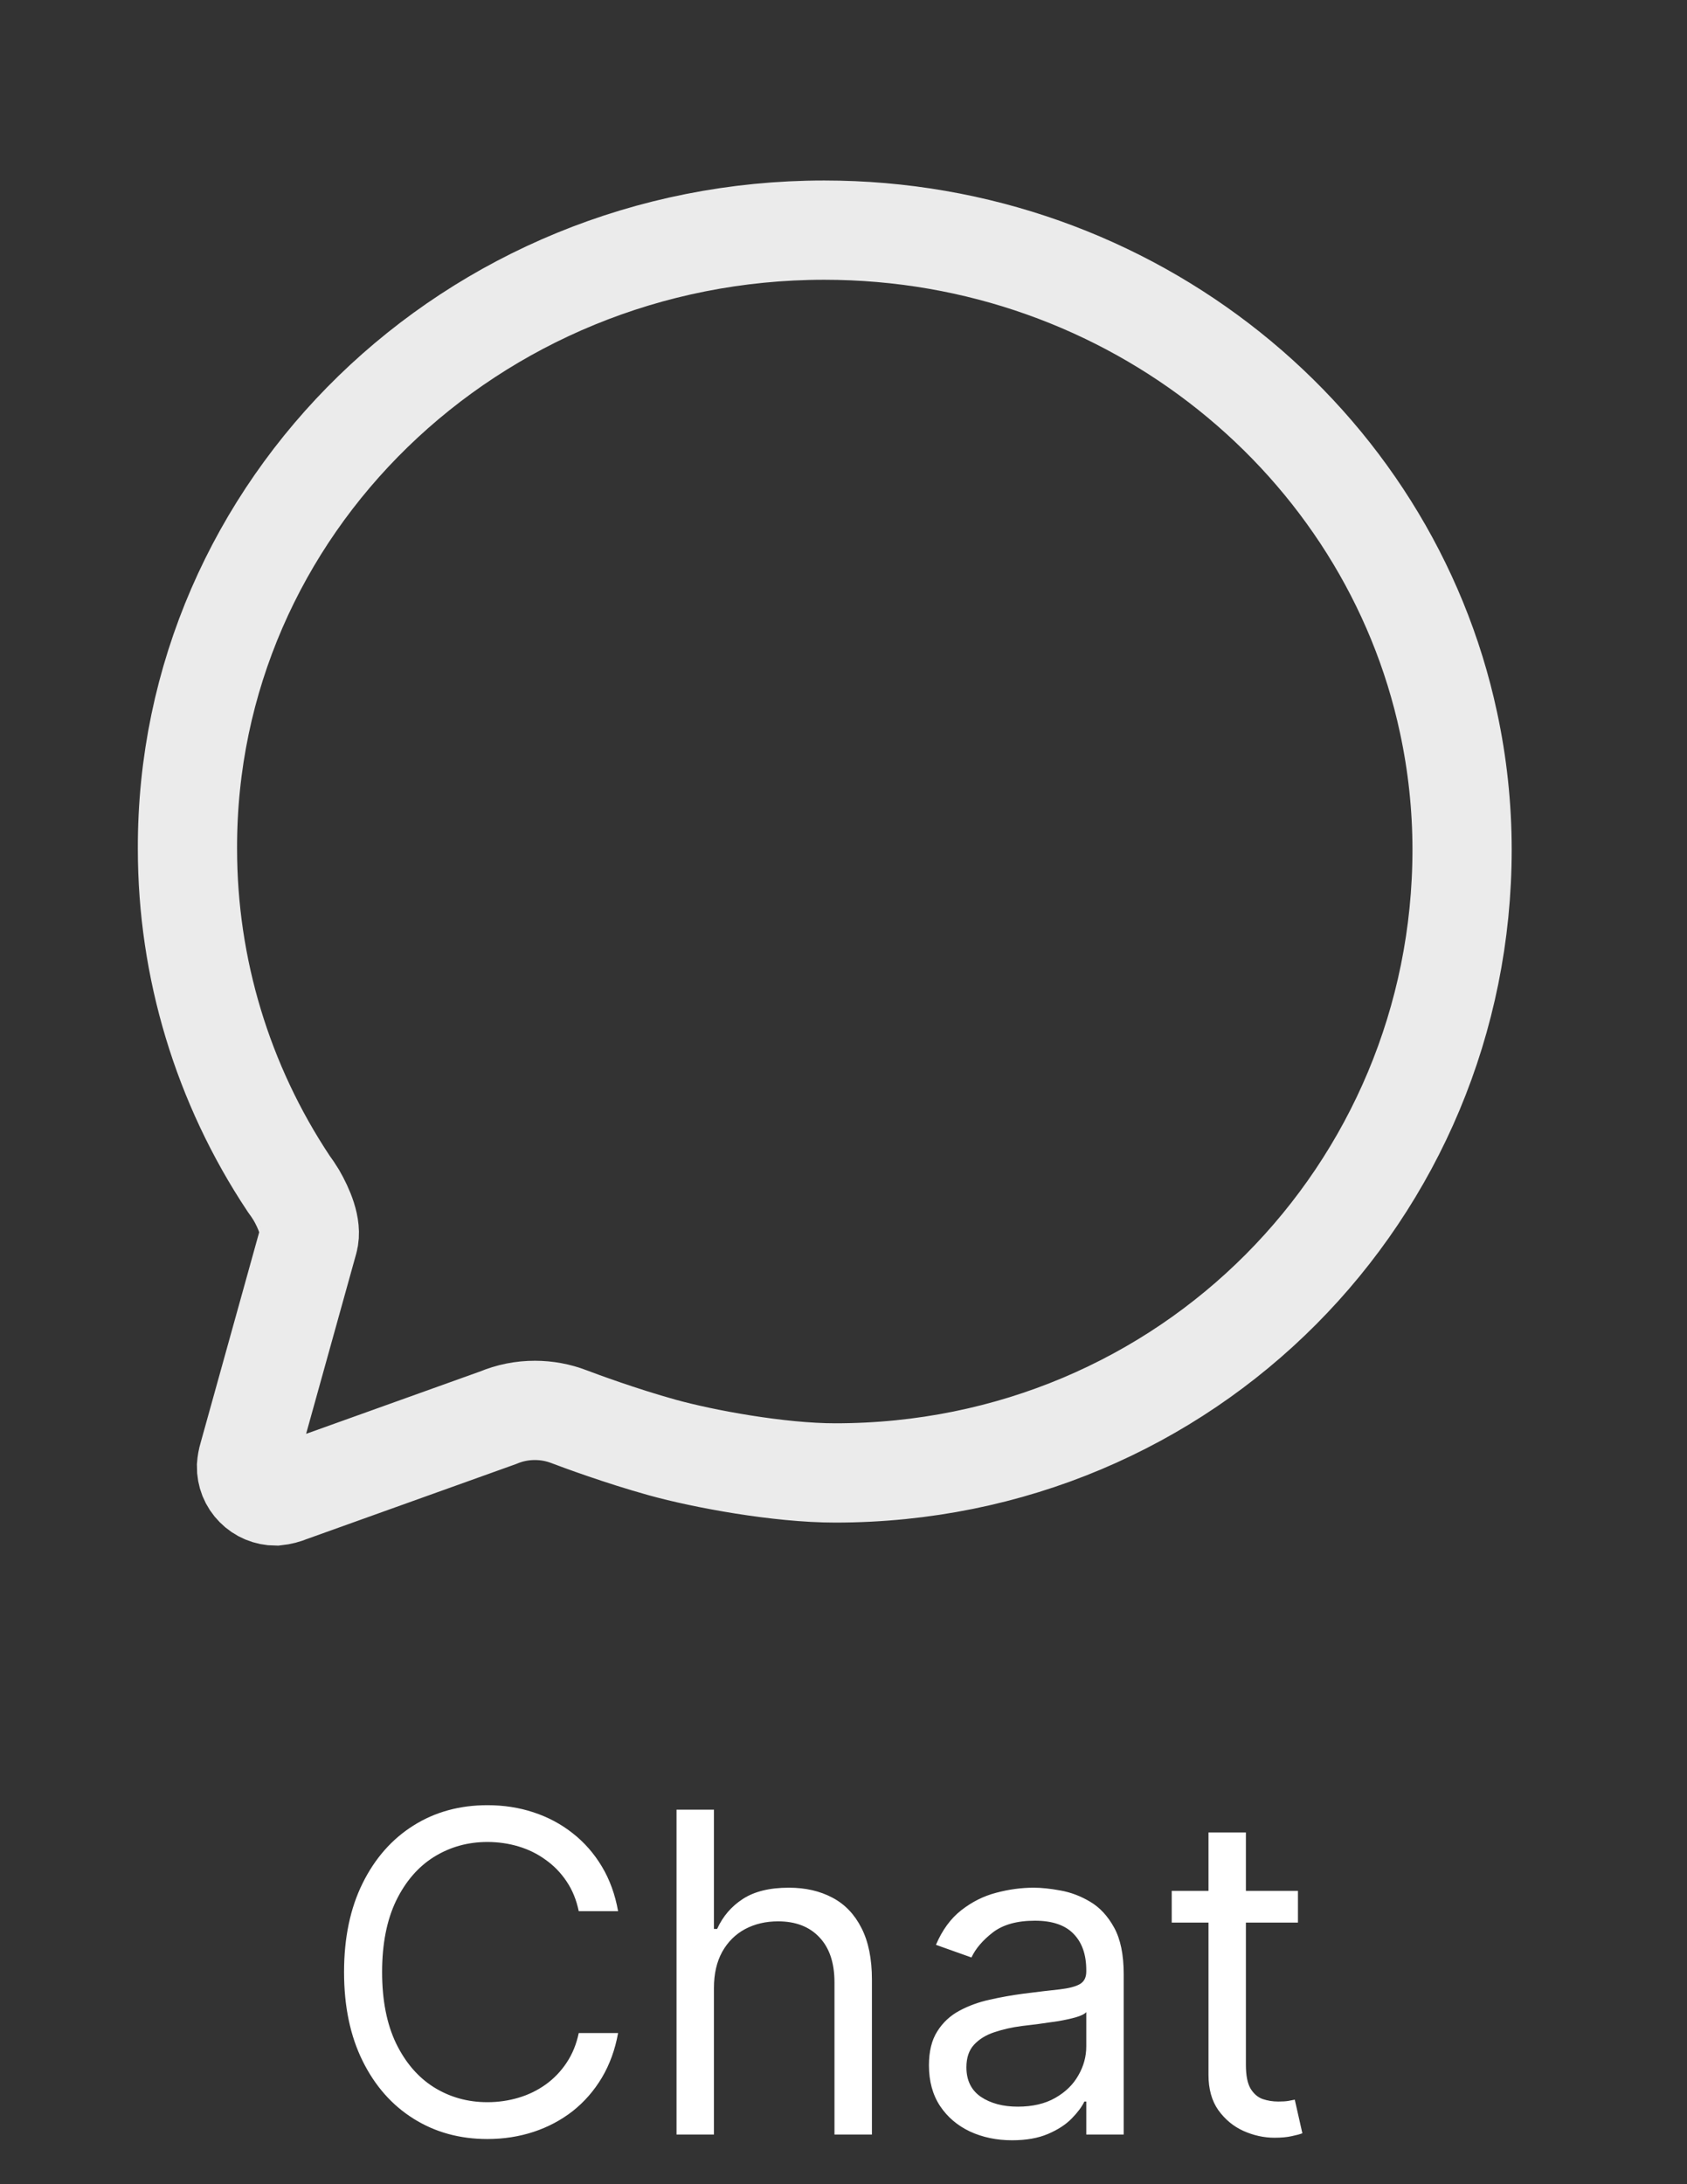 <svg width="34" height="44" viewBox="0 0 34 44" fill="none" xmlns="http://www.w3.org/2000/svg">
<rect x="0" y="0" width="34" height="44" fill="#333333" stroke="none"/>
<path d="M6.216 24.987C6.29 24.719 6.128 24.346 5.973 24.076C5.924 23.996 5.872 23.918 5.816 23.843C4.486 21.842 3.778 19.498 3.778 17.101C3.756 10.22 9.504 4.636 16.612 4.636C22.81 4.636 27.985 8.899 29.194 14.557C29.375 15.396 29.466 16.252 29.467 17.11C29.467 24 23.941 29.672 16.833 29.672C15.703 29.672 14.178 29.39 13.346 29.159C12.514 28.928 11.683 28.621 11.469 28.539C11.25 28.455 11.017 28.412 10.782 28.412C10.526 28.411 10.272 28.462 10.036 28.561L5.847 30.062C5.755 30.101 5.658 30.126 5.559 30.136C5.48 30.136 5.403 30.12 5.33 30.09C5.258 30.06 5.193 30.016 5.138 29.96C5.083 29.905 5.039 29.839 5.01 29.767C4.981 29.694 4.967 29.617 4.968 29.539C4.973 29.471 4.985 29.403 5.005 29.338L6.216 24.987Z" stroke="#EBEBEB" stroke-width="2" stroke-miterlimit="10" stroke-linecap="round"/>
<path d="M12.457 38.5H11.664C11.617 38.272 11.535 38.072 11.418 37.899C11.303 37.727 11.162 37.582 10.996 37.465C10.832 37.345 10.65 37.256 10.45 37.196C10.249 37.136 10.04 37.106 9.823 37.106C9.427 37.106 9.068 37.207 8.746 37.407C8.426 37.607 8.172 37.902 7.982 38.292C7.795 38.682 7.701 39.16 7.701 39.727C7.701 40.294 7.795 40.772 7.982 41.162C8.172 41.552 8.426 41.847 8.746 42.048C9.068 42.248 9.427 42.348 9.823 42.348C10.04 42.348 10.249 42.318 10.45 42.258C10.65 42.199 10.832 42.11 10.996 41.993C11.162 41.874 11.303 41.728 11.418 41.555C11.535 41.381 11.617 41.18 11.664 40.955H12.457C12.397 41.289 12.288 41.588 12.131 41.853C11.973 42.117 11.777 42.342 11.543 42.527C11.308 42.71 11.045 42.85 10.753 42.946C10.463 43.041 10.153 43.09 9.823 43.09C9.265 43.09 8.768 42.953 8.334 42.68C7.899 42.408 7.557 42.02 7.308 41.517C7.059 41.014 6.934 40.418 6.934 39.727C6.934 39.037 7.059 38.44 7.308 37.938C7.557 37.435 7.899 37.047 8.334 36.774C8.768 36.501 9.265 36.365 9.823 36.365C10.153 36.365 10.463 36.413 10.753 36.509C11.045 36.605 11.308 36.745 11.543 36.931C11.777 37.114 11.973 37.338 12.131 37.602C12.288 37.864 12.397 38.163 12.457 38.5ZM14.389 40.047V43H13.635V36.455H14.389V38.858H14.453C14.568 38.604 14.741 38.403 14.971 38.254C15.203 38.103 15.512 38.027 15.898 38.027C16.233 38.027 16.525 38.094 16.777 38.228C17.028 38.36 17.223 38.564 17.362 38.839C17.502 39.111 17.573 39.459 17.573 39.881V43H16.818V39.932C16.818 39.542 16.717 39.24 16.515 39.027C16.314 38.812 16.036 38.705 15.681 38.705C15.434 38.705 15.212 38.757 15.016 38.861C14.822 38.966 14.668 39.118 14.556 39.318C14.445 39.519 14.389 39.761 14.389 40.047ZM20.397 43.115C20.086 43.115 19.804 43.056 19.55 42.939C19.297 42.82 19.095 42.648 18.946 42.425C18.797 42.199 18.722 41.926 18.722 41.606C18.722 41.325 18.778 41.097 18.889 40.923C18.999 40.746 19.148 40.607 19.333 40.507C19.518 40.407 19.723 40.332 19.947 40.283C20.172 40.232 20.399 40.192 20.627 40.162C20.926 40.124 21.167 40.095 21.353 40.076C21.54 40.054 21.677 40.019 21.762 39.97C21.849 39.921 21.893 39.836 21.893 39.715V39.689C21.893 39.374 21.807 39.129 21.634 38.954C21.464 38.779 21.205 38.692 20.857 38.692C20.497 38.692 20.215 38.771 20.01 38.928C19.806 39.086 19.662 39.254 19.579 39.433L18.863 39.178C18.991 38.879 19.161 38.647 19.374 38.481C19.59 38.312 19.824 38.195 20.078 38.129C20.333 38.061 20.585 38.027 20.832 38.027C20.989 38.027 21.171 38.046 21.375 38.084C21.582 38.121 21.781 38.196 21.973 38.311C22.167 38.426 22.328 38.6 22.455 38.832C22.583 39.065 22.647 39.376 22.647 39.766V43H21.893V42.335H21.855C21.803 42.442 21.718 42.556 21.599 42.677C21.48 42.799 21.321 42.902 21.123 42.987C20.924 43.072 20.683 43.115 20.397 43.115ZM20.512 42.438C20.811 42.438 21.062 42.379 21.267 42.262C21.473 42.145 21.629 41.993 21.733 41.808C21.84 41.623 21.893 41.428 21.893 41.223V40.533C21.861 40.571 21.791 40.606 21.682 40.638C21.575 40.668 21.452 40.695 21.311 40.718C21.173 40.739 21.037 40.758 20.905 40.776C20.775 40.791 20.67 40.803 20.589 40.814C20.393 40.84 20.21 40.881 20.039 40.939C19.871 40.994 19.735 41.078 19.63 41.191C19.528 41.302 19.477 41.453 19.477 41.645C19.477 41.907 19.574 42.105 19.767 42.239C19.964 42.371 20.212 42.438 20.512 42.438ZM26.159 38.091V38.73H23.615V38.091H26.159ZM24.356 36.915H25.11V41.594C25.11 41.807 25.141 41.967 25.203 42.073C25.267 42.178 25.348 42.248 25.446 42.284C25.546 42.318 25.652 42.335 25.762 42.335C25.846 42.335 25.914 42.331 25.967 42.322C26.02 42.312 26.063 42.303 26.095 42.297L26.248 42.974C26.197 42.994 26.126 43.013 26.034 43.032C25.942 43.053 25.826 43.064 25.686 43.064C25.473 43.064 25.264 43.018 25.059 42.926C24.857 42.835 24.689 42.695 24.554 42.508C24.422 42.32 24.356 42.084 24.356 41.798V36.915Z" fill="white"/>
</svg>
